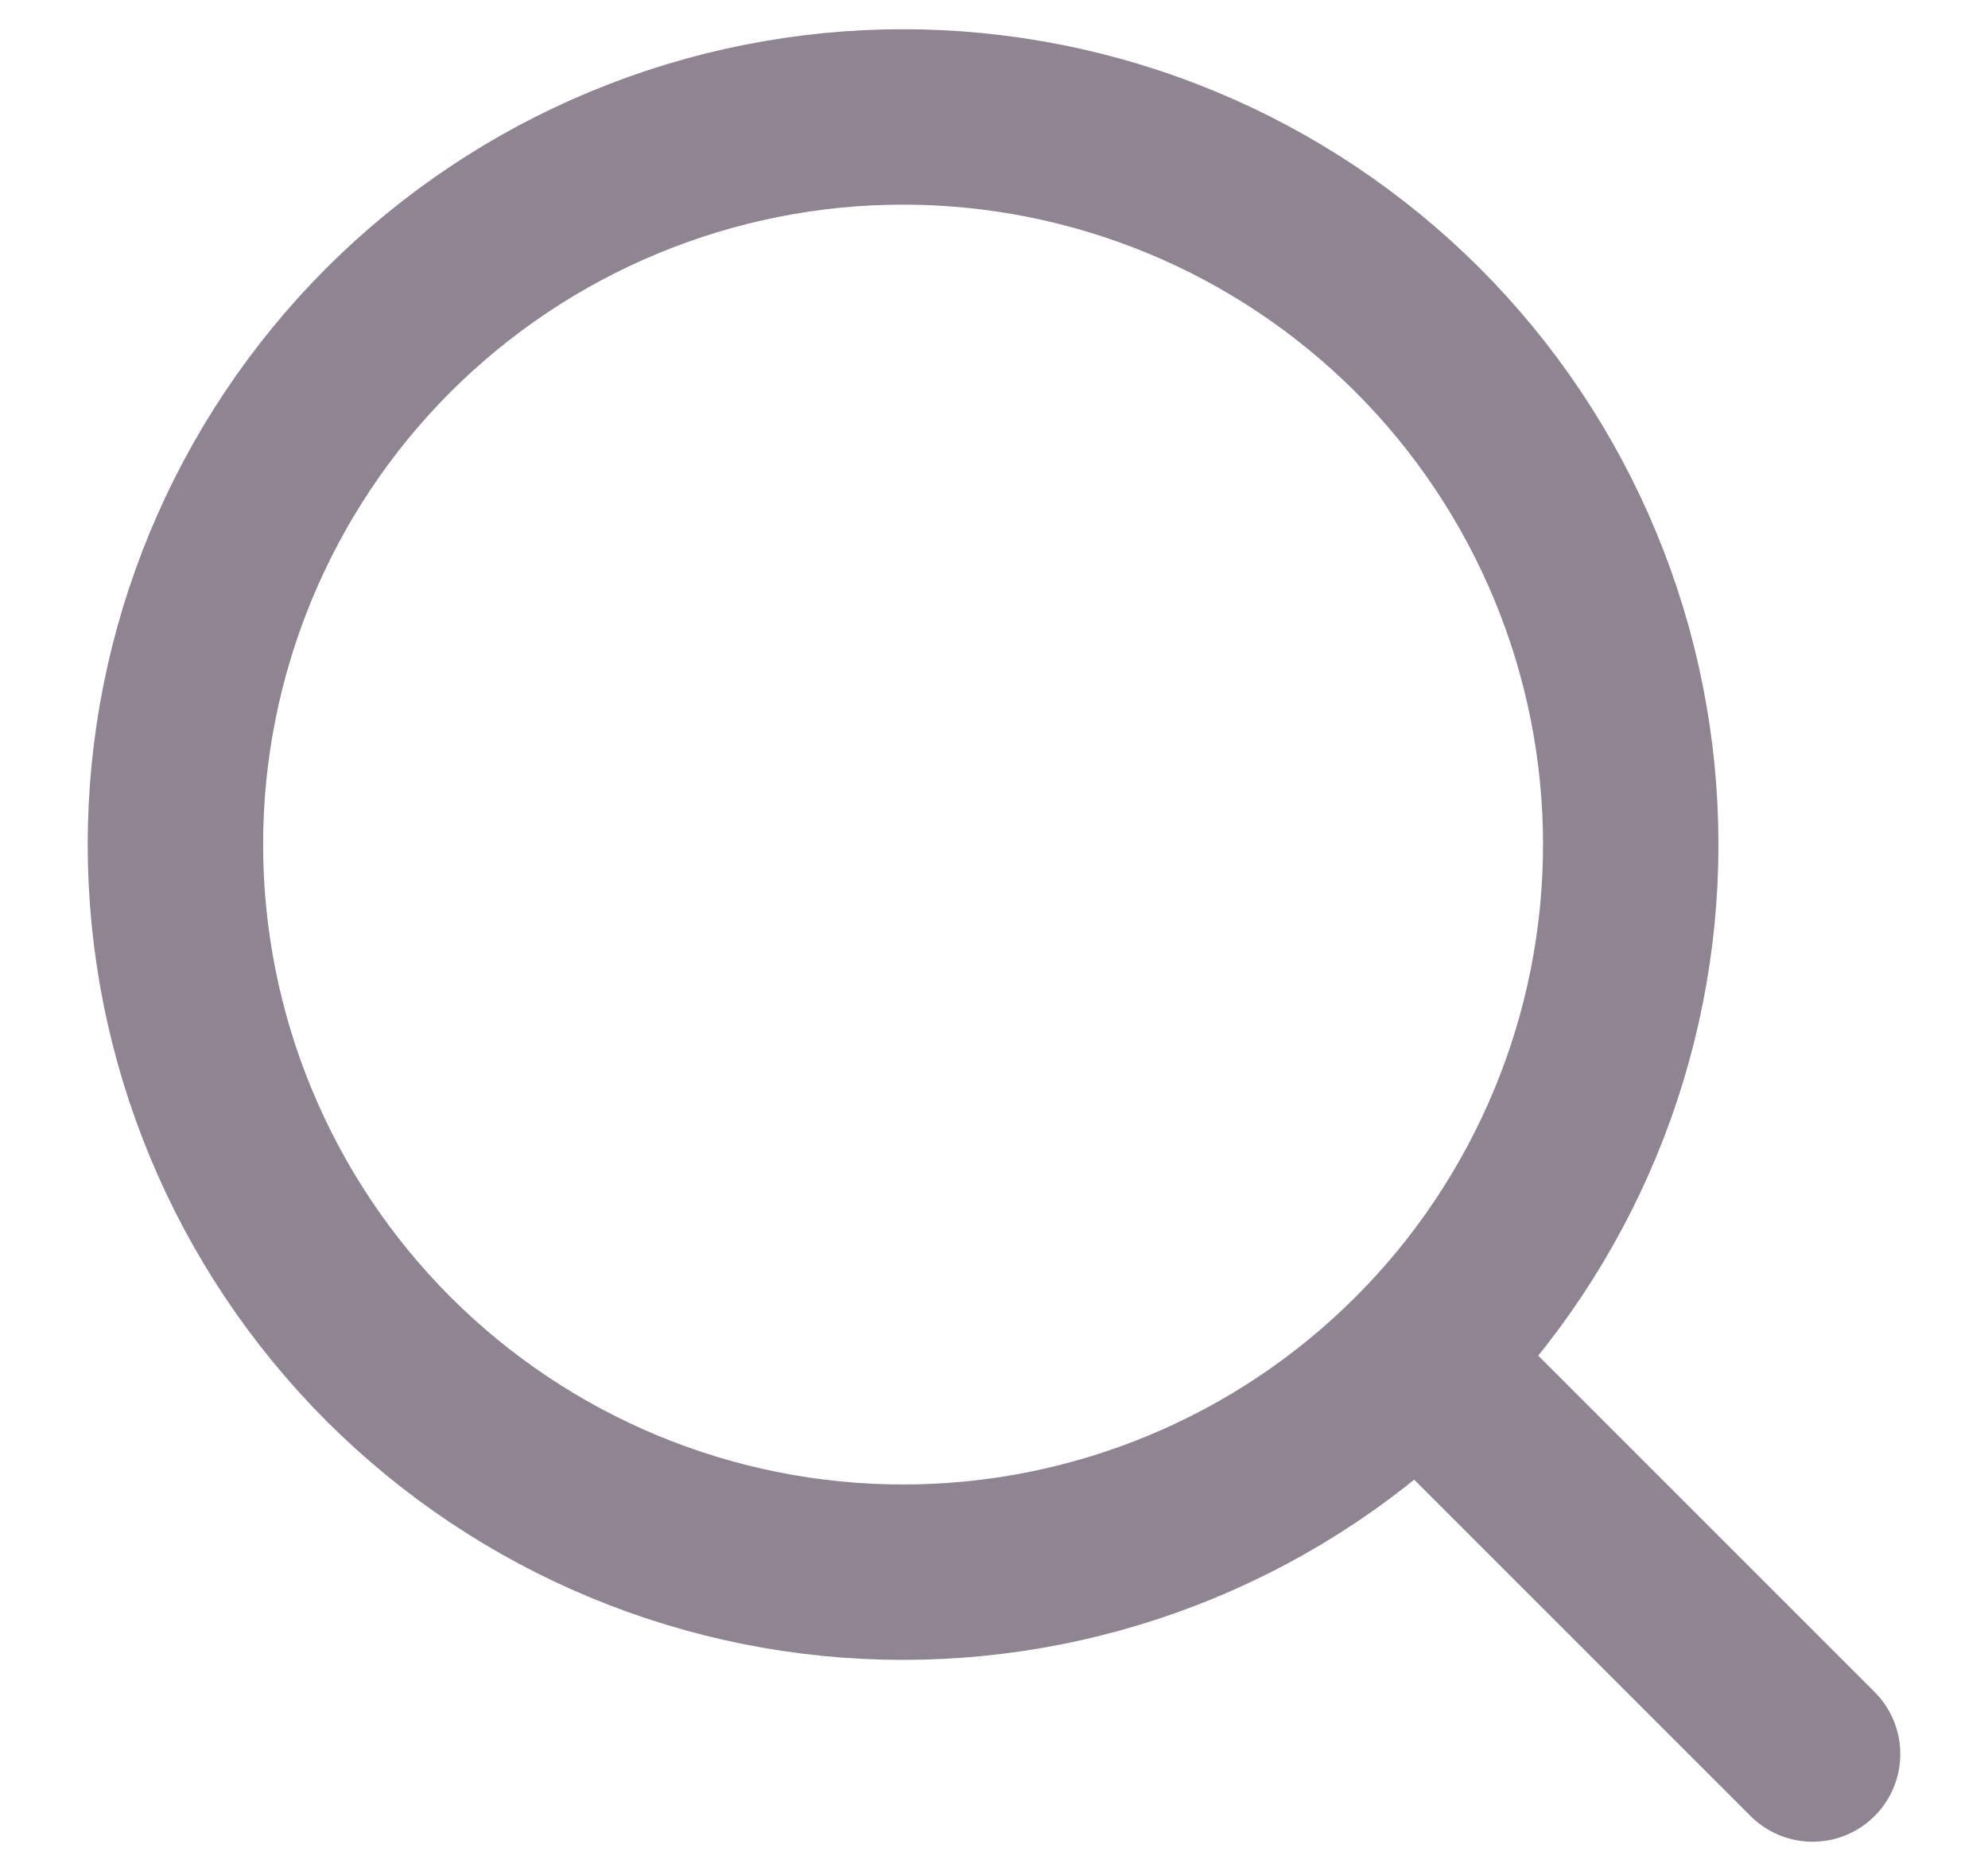 <svg width="17" height="16" viewBox="0 0 17 16" fill="none" xmlns="http://www.w3.org/2000/svg">
<path d="M15.5 15L12.122 11.622M12.122 11.622C12.7 11.044 13.158 10.358 13.471 9.603C13.784 8.849 13.945 8.039 13.945 7.222C13.945 6.405 13.784 5.596 13.471 4.841C13.158 4.086 12.7 3.4 12.122 2.822C11.544 2.245 10.858 1.786 10.104 1.474C9.349 1.161 8.539 1 7.722 1C6.905 1 6.096 1.161 5.341 1.474C4.586 1.786 3.9 2.245 3.322 2.822C2.156 3.989 1.5 5.572 1.5 7.222C1.5 8.873 2.156 10.455 3.322 11.622C4.489 12.789 6.072 13.445 7.722 13.445C9.373 13.445 10.955 12.789 12.122 11.622Z" stroke="#8E8492" stroke-width="1.5" stroke-linecap="round" stroke-linejoin="round"/>
</svg>
